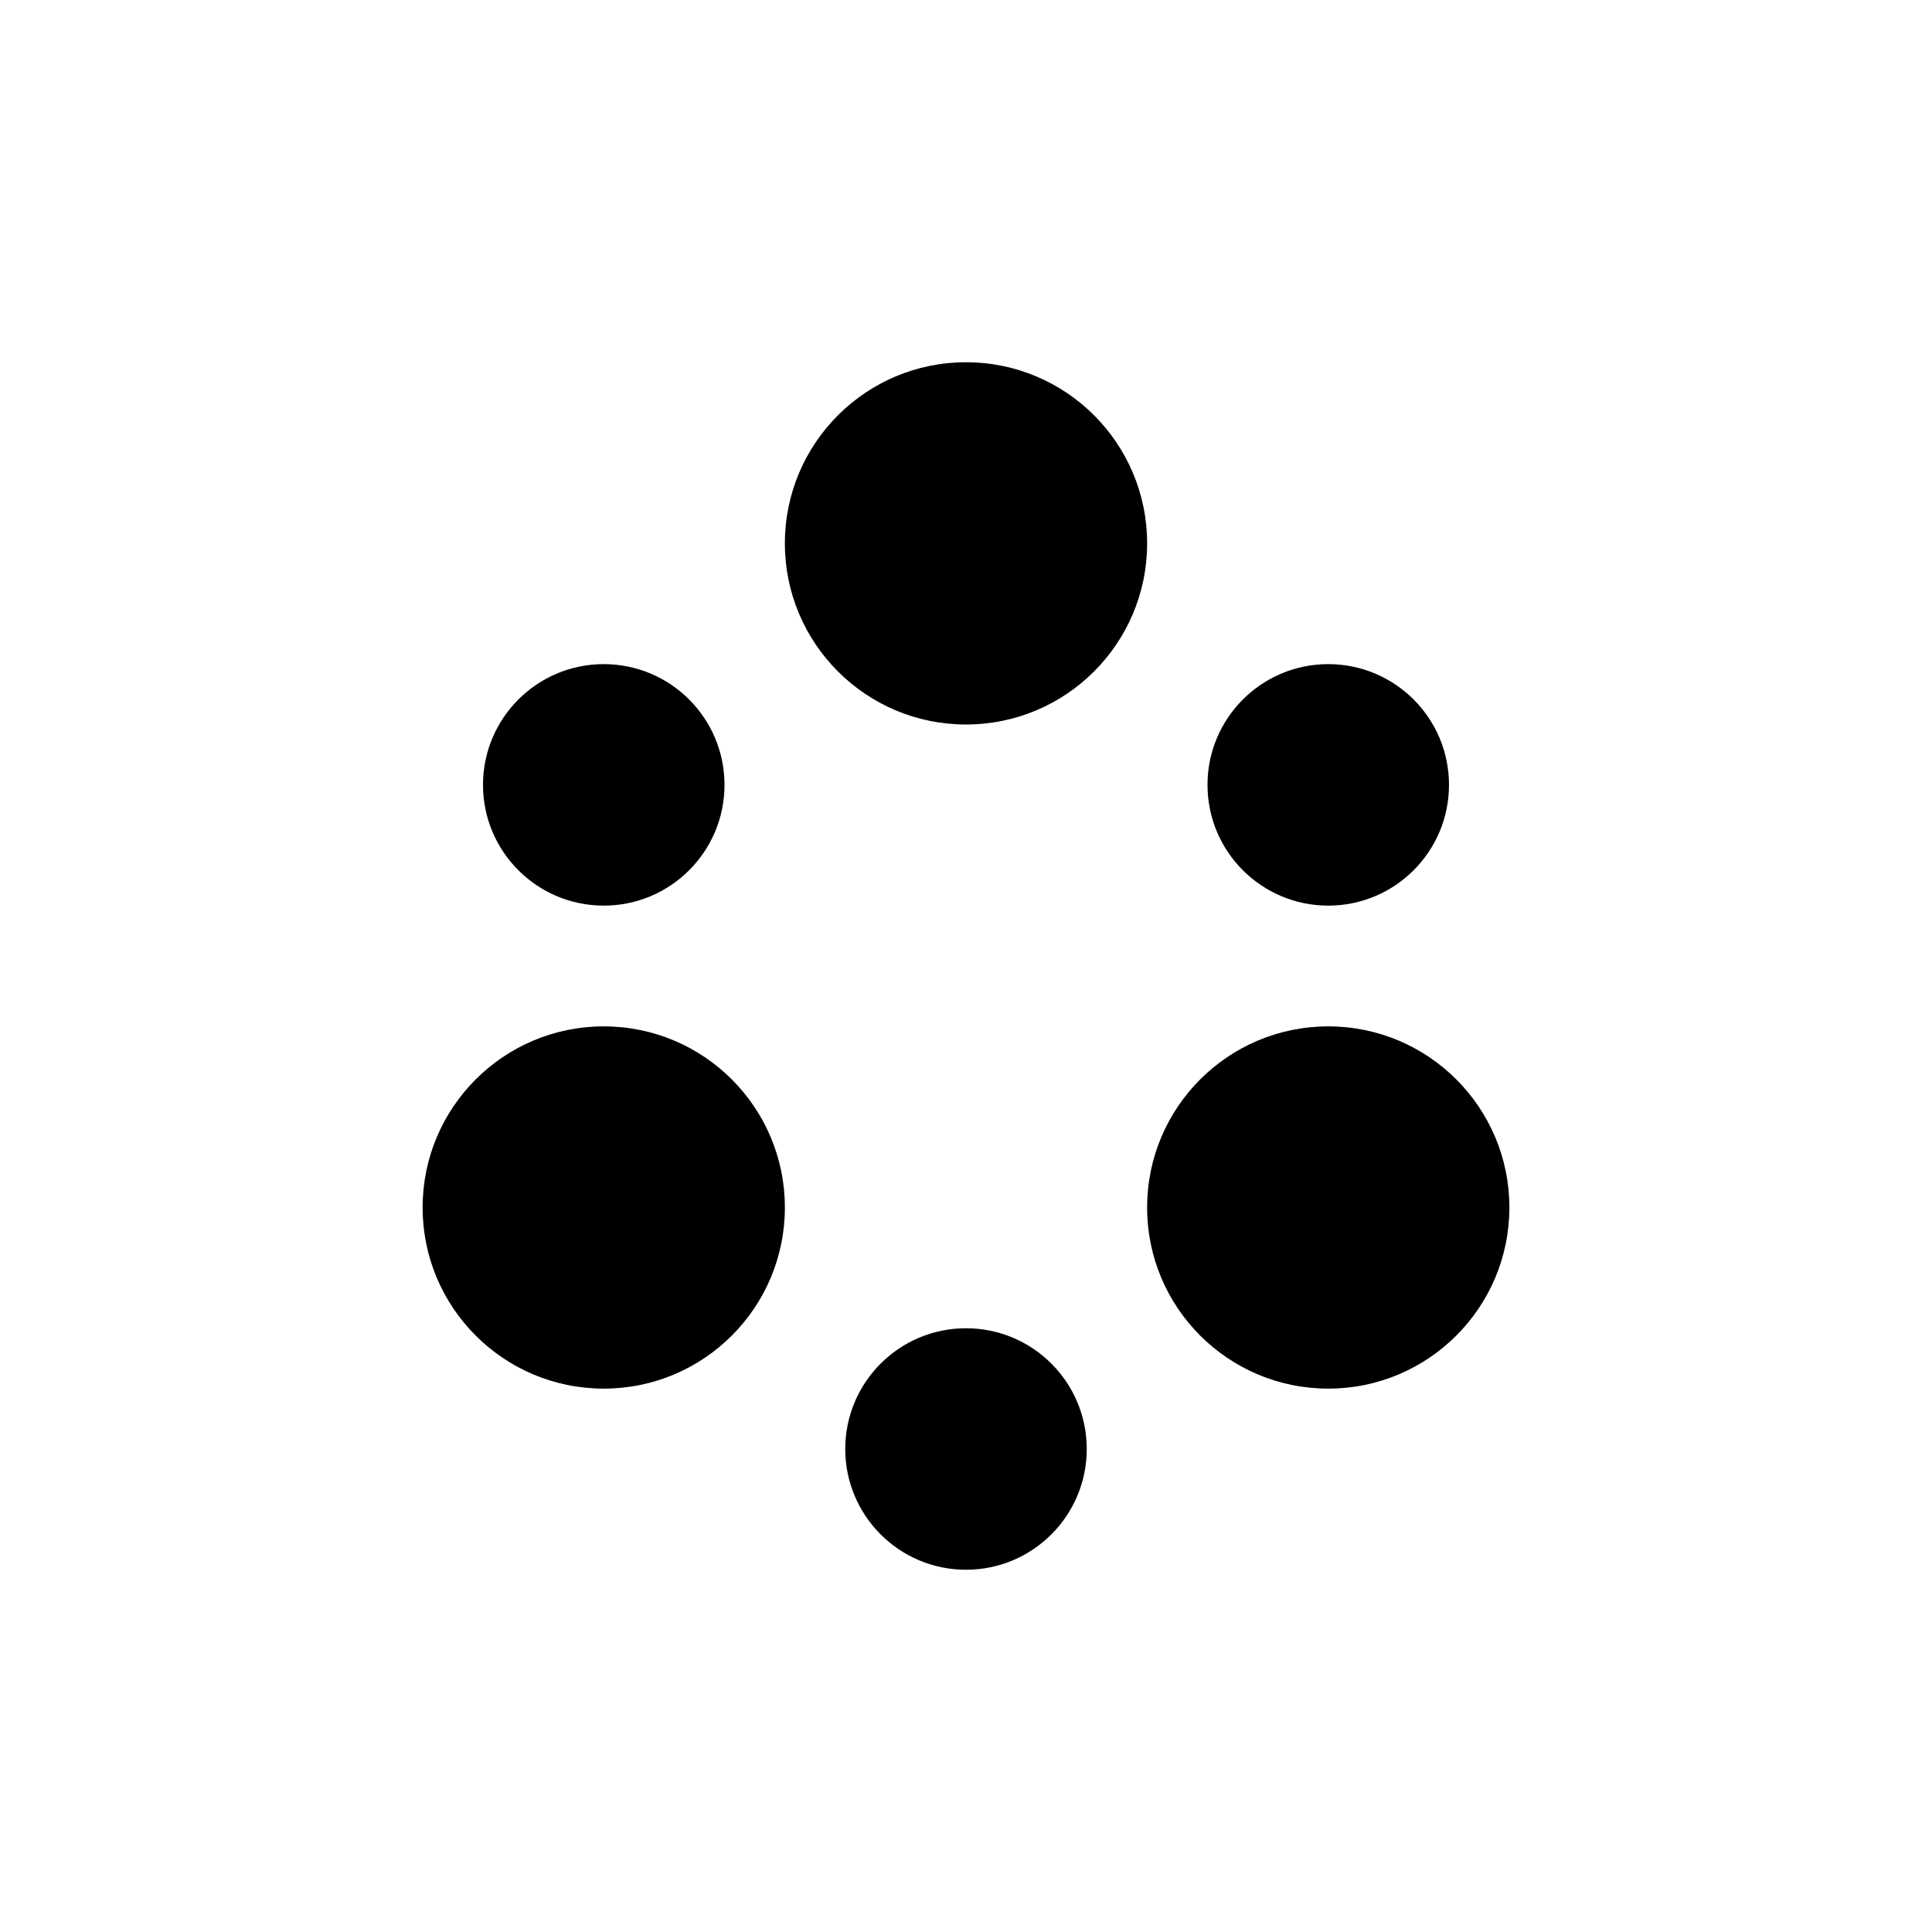 <svg width="16" height="16" fill="none" xmlns="http://www.w3.org/2000/svg">
<style>
circle { fill: #000000; }
@media (prefers-color-scheme: dark) {
	circle  { fill: #ffffff; }
}
</style>
<circle cx="5" cy="6.5" r="1" />
<circle cx="8" cy="12" r="1" />
<circle cx="11" cy="6.5" r="1" />
<circle cx="8" cy="4.5" r="1.5" />
<circle cx="5" cy="10" r="1.5" />
<circle cx="11" cy="10" r="1.5" />
</svg>
